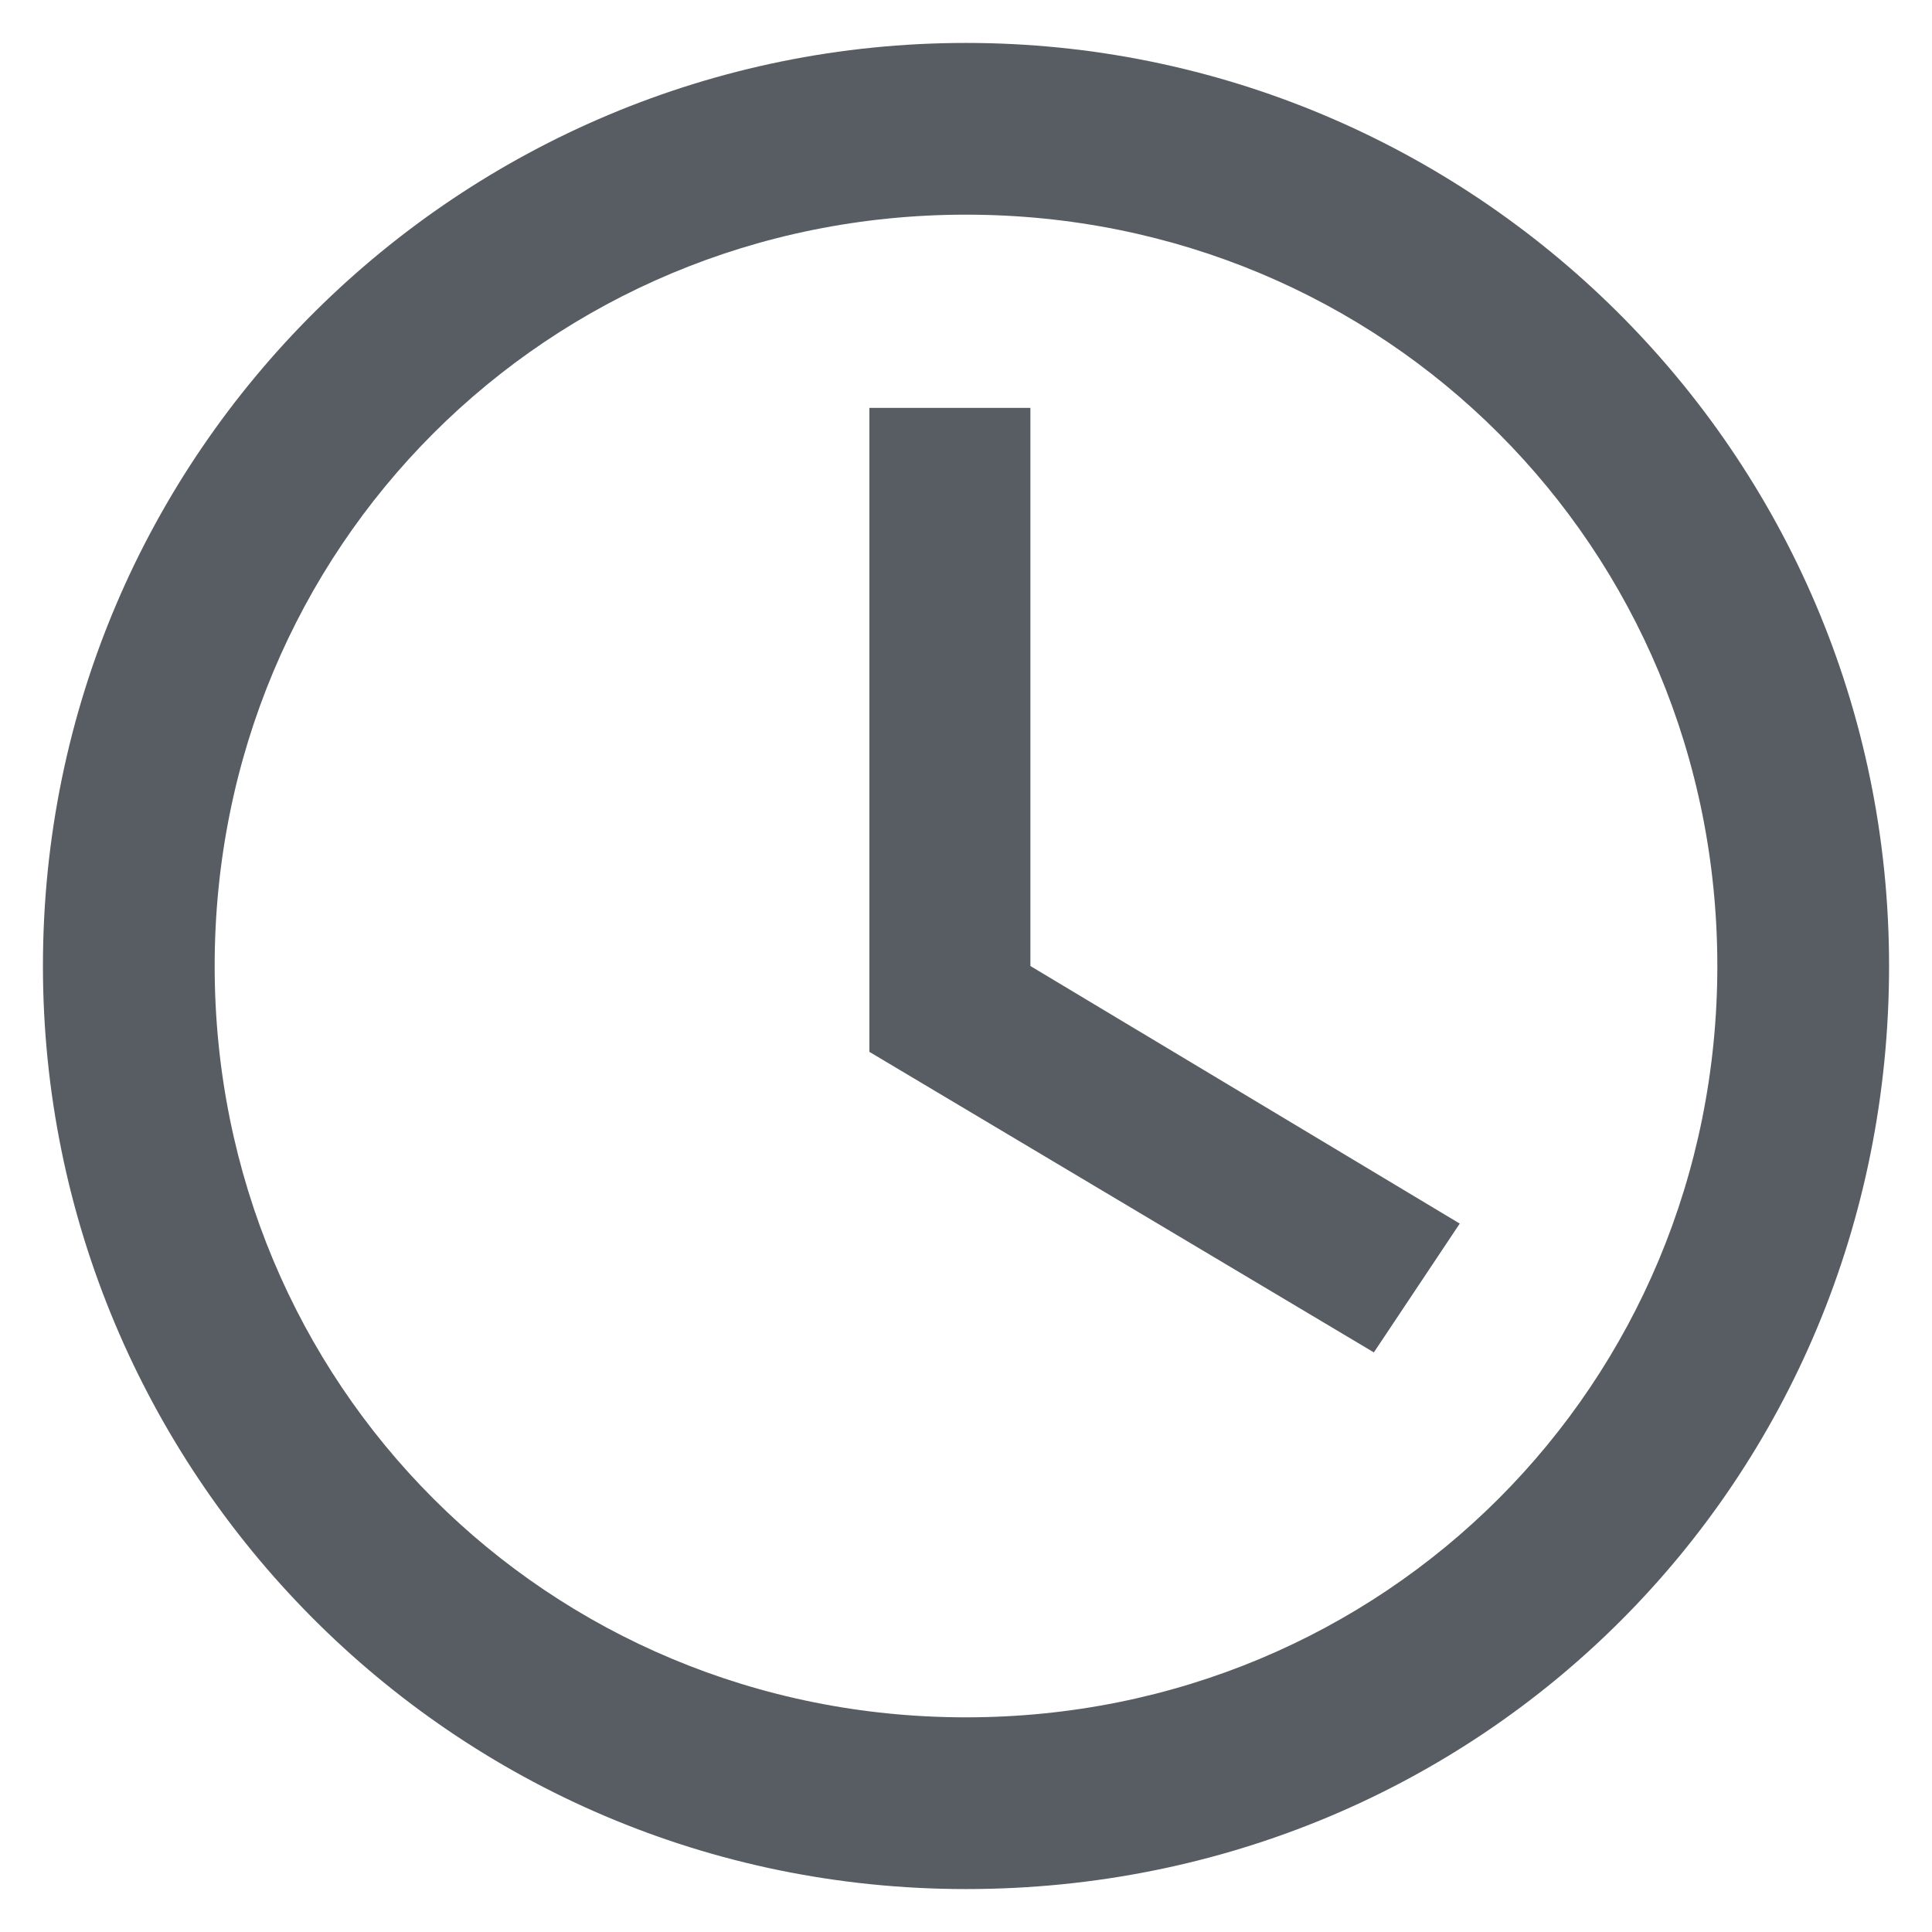 <?xml version="1.0" encoding="utf-8"?>
<!-- Generator: Adobe Illustrator 18.1.1, SVG Export Plug-In . SVG Version: 6.00 Build 0)  -->
<svg version="1.1" id="Layer_2" xmlns="http://www.w3.org/2000/svg" xmlns:xlink="http://www.w3.org/1999/xlink" x="0px" y="0px"
	 viewBox="0 0 18 18" enable-background="new 0 0 18 18" xml:space="preserve">
<g>
	<path fill="#585D63" d="M9,2c3.9,0,7,3.1,7,7s-3.1,7-7,7s-7-3.1-7-7S5.1,2,9,2 M9,0.4C4.3,0.4,0.4,4.2,0.4,9c0,4.7,3.8,8.6,8.6,8.6
		s8.6-3.8,8.6-8.6C17.6,4.2,13.7,0.4,9,0.4L9,0.4z"/>
</g>
<polygon fill="#585D63" points="9.6,3.8 8.1,3.8 8.1,9.8 12.8,12.6 13.6,11.4 9.6,9 "/>
</svg>
